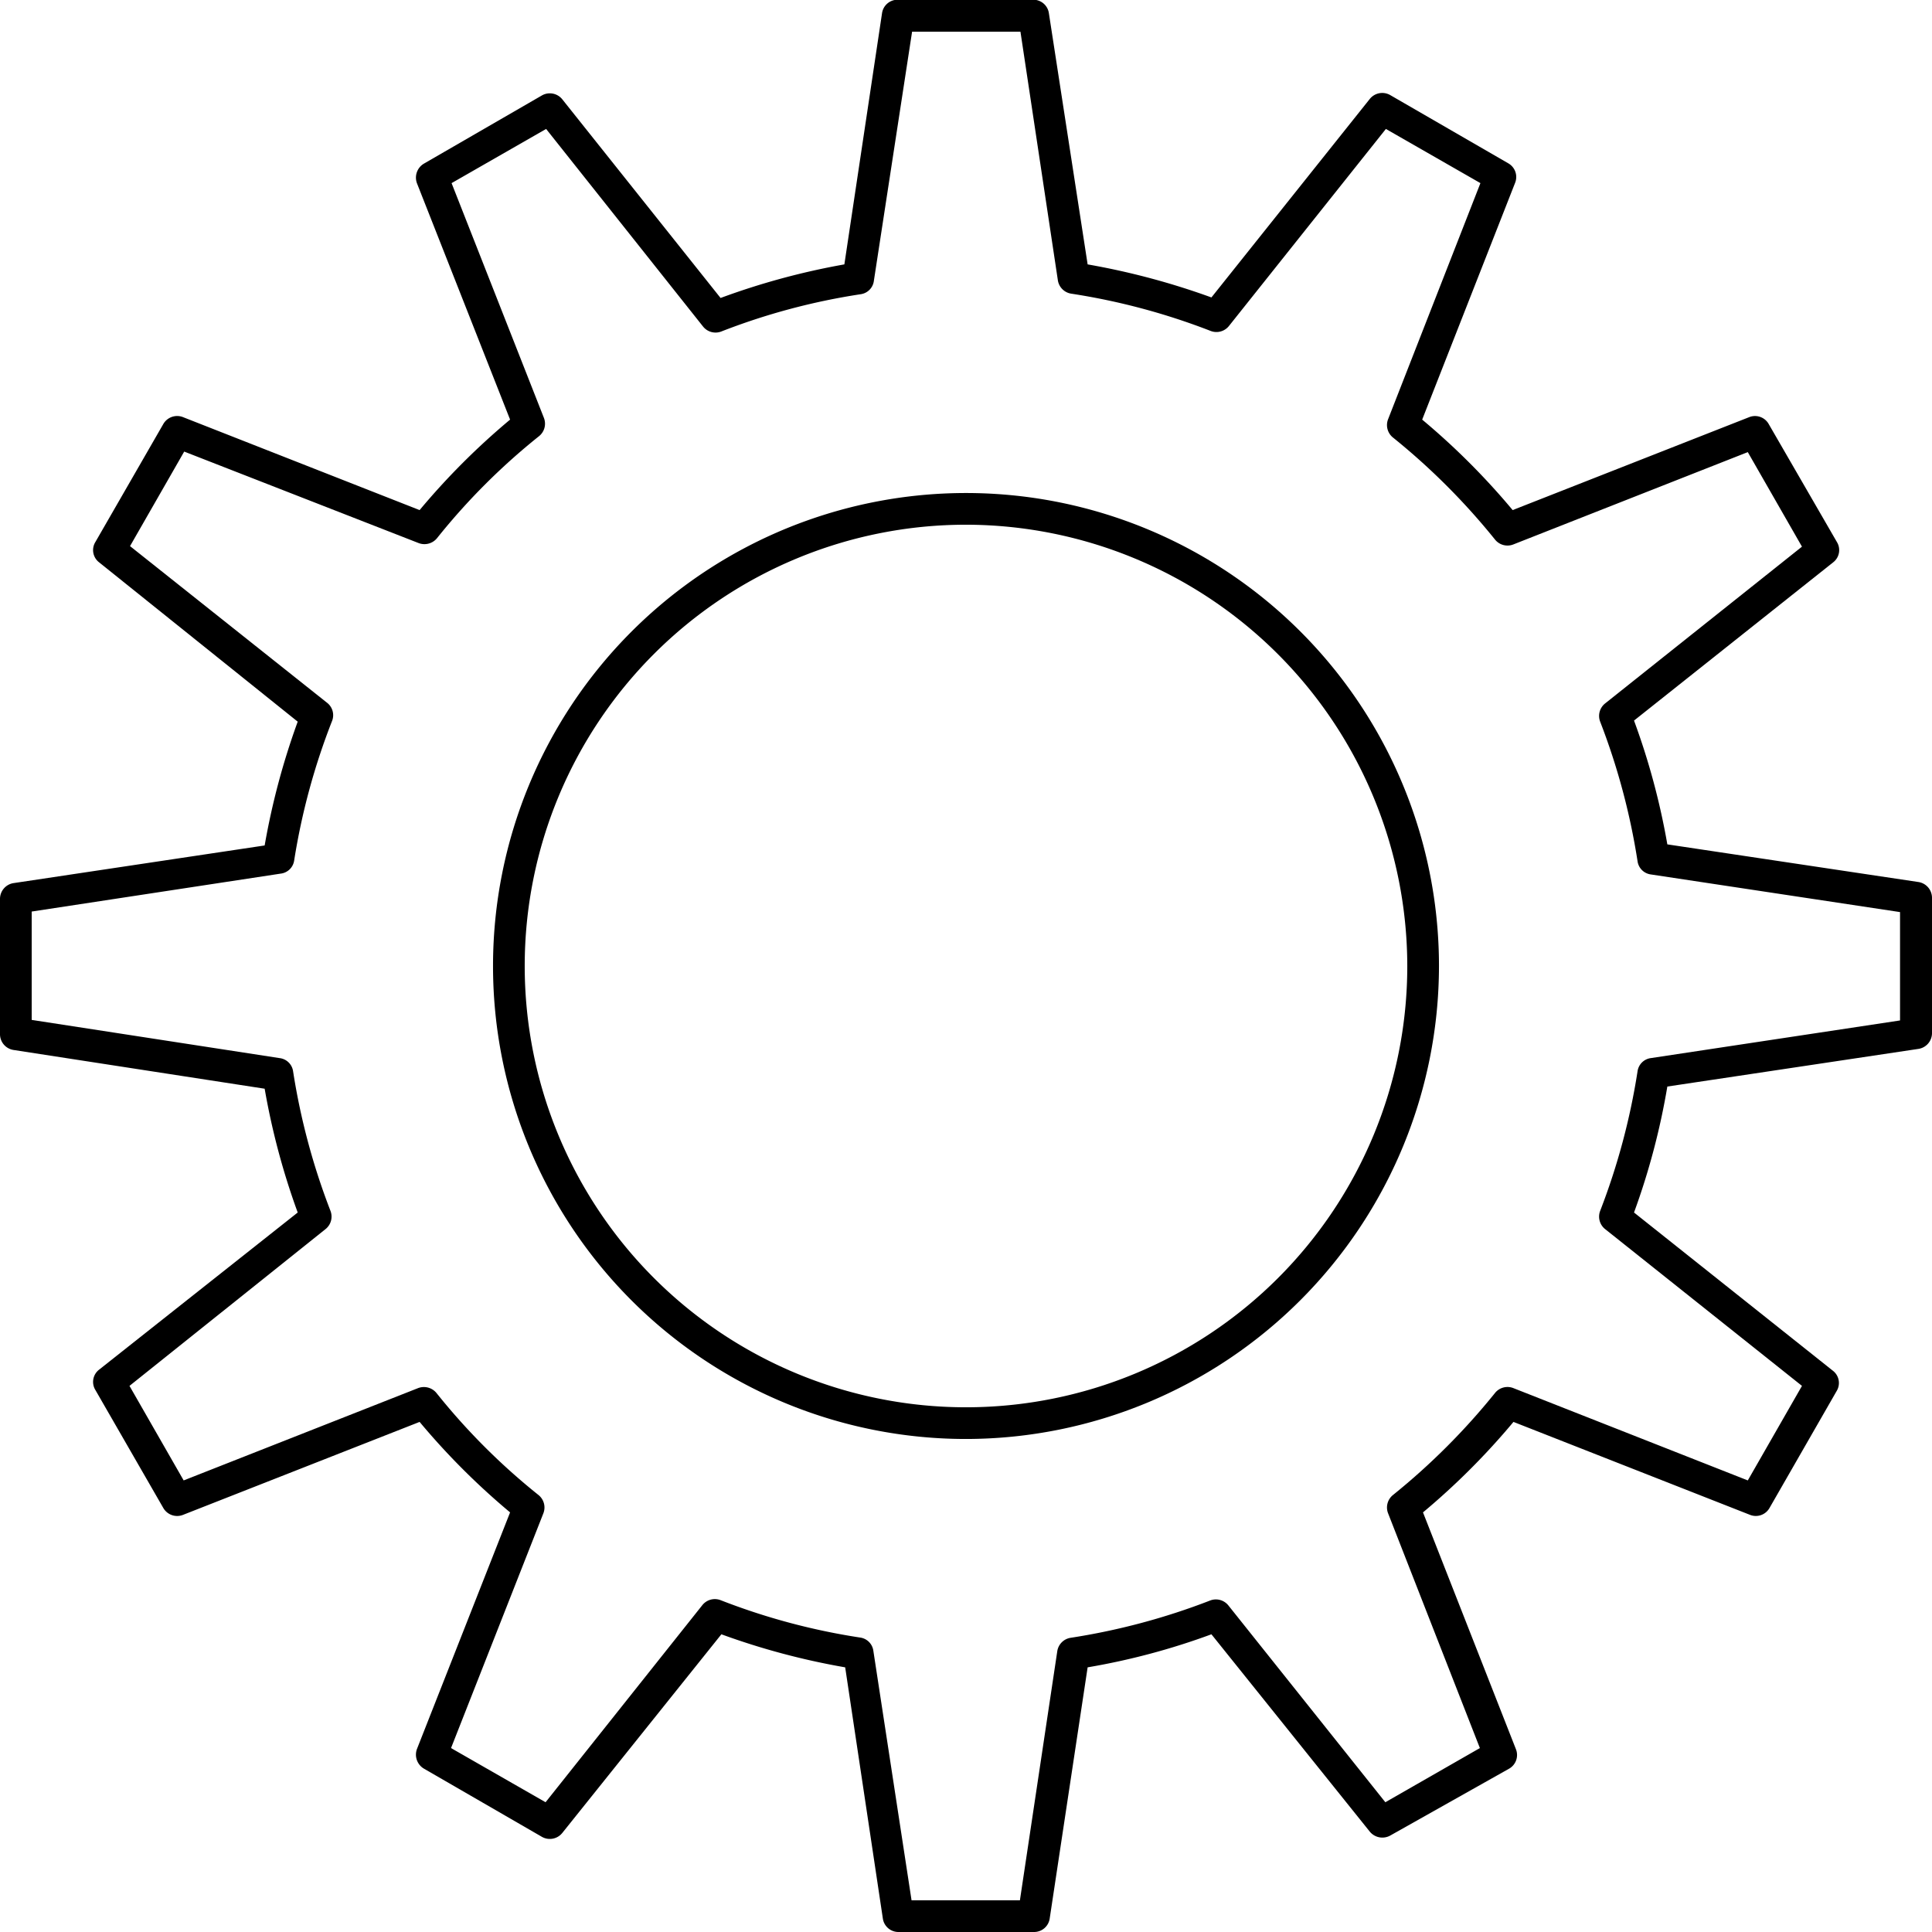 <svg xmlns="http://www.w3.org/2000/svg" viewBox="0 0 71.32 71.32"><defs><style>.a{fill:none;fill-rule:evenodd;}</style></defs><path d="M40.85,77.56h-5a.58.58,0,0,1-.58-.5l-1.39-9.27a26.55,26.55,0,0,1-4.57-1.22L23.44,73.9a.59.59,0,0,1-.75.15l-4.36-2.52a.6.6,0,0,1-.26-.72l3.44-8.74a26.35,26.35,0,0,1-3.34-3.34L9.44,62.16a.59.59,0,0,1-.73-.25L6.2,57.55a.57.57,0,0,1,.14-.75L13.67,51a26.55,26.55,0,0,1-1.22-4.57L3.18,45a.59.59,0,0,1-.5-.58v-5a.59.59,0,0,1,.5-.58l9.27-1.39a26.79,26.79,0,0,1,1.22-4.57L6.34,27a.57.57,0,0,1-.14-.75l2.51-4.36a.59.59,0,0,1,.73-.25l8.73,3.43a26.35,26.35,0,0,1,3.34-3.34L18.07,13a.6.6,0,0,1,.26-.72l4.36-2.52a.59.59,0,0,1,.75.15l5.84,7.33A26.55,26.55,0,0,1,33.85,16l1.39-9.27a.58.58,0,0,1,.58-.5h5a.58.58,0,0,1,.58.5L42.83,16a27,27,0,0,1,4.57,1.22L53.24,9.9A.59.59,0,0,1,54,9.75l4.36,2.52a.58.58,0,0,1,.25.72l-3.43,8.74a26.35,26.35,0,0,1,3.34,3.34l8.73-3.43a.58.58,0,0,1,.72.25l2.52,4.36a.57.57,0,0,1-.14.75L63,32.84a26.16,26.16,0,0,1,1.23,4.57L73.5,38.8a.59.59,0,0,1,.5.58v5a.59.59,0,0,1-.5.58l-9.27,1.39A26.16,26.16,0,0,1,63,51l7.34,5.84a.57.57,0,0,1,.14.75L68,61.91a.58.58,0,0,1-.72.25l-8.73-3.43a26.35,26.35,0,0,1-3.34,3.34l3.43,8.74a.58.58,0,0,1-.25.72L54,74a.6.6,0,0,1-.75-.14L47.4,66.57a25.5,25.5,0,0,1-4.57,1.22l-1.4,9.27A.58.58,0,0,1,40.85,77.56Zm-4.52-1.17h4l1.38-9.2a.59.59,0,0,1,.49-.49,24.6,24.6,0,0,0,5.16-1.38.59.59,0,0,1,.67.19l5.79,7.26,3.49-2L53.92,62.1a.59.59,0,0,1,.18-.67,24.89,24.89,0,0,0,3.77-3.77.59.59,0,0,1,.67-.18l8.66,3.41,2-3.49-7.27-5.79a.59.59,0,0,1-.18-.67,24.84,24.84,0,0,0,1.38-5.15.57.57,0,0,1,.49-.49l9.2-1.39v-4l-9.2-1.39a.57.57,0,0,1-.49-.49,24.84,24.84,0,0,0-1.38-5.15.59.59,0,0,1,.18-.67l7.27-5.79-2-3.49-8.66,3.41a.59.59,0,0,1-.67-.18,24.89,24.89,0,0,0-3.77-3.77.59.59,0,0,1-.18-.67L57.33,13l-3.49-2-5.79,7.27a.59.59,0,0,1-.67.19,24.44,24.44,0,0,0-5.16-1.38.59.59,0,0,1-.49-.5L40.35,7.41h-4L34.94,16.6a.57.57,0,0,1-.48.5,24.12,24.12,0,0,0-5.16,1.38.59.59,0,0,1-.67-.19L22.84,11l-3.49,2,3.41,8.67a.59.59,0,0,1-.18.67,24,24,0,0,0-3.77,3.77.6.6,0,0,1-.67.18L9.48,22.91l-2,3.49,7.27,5.78a.58.58,0,0,1,.19.67A24.6,24.6,0,0,0,13.54,38a.57.57,0,0,1-.5.49L3.85,39.89v4L13,45.3a.57.57,0,0,1,.5.49,24.79,24.79,0,0,0,1.38,5.15.59.59,0,0,1-.18.67L7.46,57.4l2,3.49,8.66-3.41a.6.6,0,0,1,.67.18,24,24,0,0,0,3.77,3.77.59.59,0,0,1,.18.67l-3.41,8.67,3.49,2,5.79-7.28a.59.59,0,0,1,.67-.18,24.19,24.19,0,0,0,5.15,1.38.57.57,0,0,1,.49.49Z" transform="translate(-2.68 -6.24)"/><path d="M38.34,59.36A17.46,17.46,0,1,1,55.8,41.9,17.48,17.48,0,0,1,38.34,59.36Zm0-33.75A16.29,16.29,0,1,0,54.63,41.9,16.31,16.31,0,0,0,38.34,25.61Z" transform="translate(-2.68 -6.24)"/><path class="a" d="M38.34,28.07a1.08,1.08,0,0,1,1.08,1.08,1.08,1.08,0,1,1-2.16,0,1.08,1.08,0,0,1,1.08-1.08" transform="translate(-2.68 -6.24)"/><path class="a" d="M45.25,29.93a1.07,1.07,0,0,1,.4,1.47,1.08,1.08,0,0,1-1.88-1.08,1.08,1.08,0,0,1,1.48-.39" transform="translate(-2.68 -6.24)"/><path class="a" d="M50.31,35a1.07,1.07,0,0,1-.39,1.47A1.08,1.08,0,1,1,50.31,35" transform="translate(-2.68 -6.24)"/><path class="a" d="M52.16,41.9a1.08,1.08,0,1,1-1.08-1.08,1.08,1.08,0,0,1,1.08,1.08" transform="translate(-2.68 -6.24)"/><path class="a" d="M50.31,48.81a1.08,1.08,0,1,1-1.87-1.08,1.08,1.08,0,0,1,1.87,1.08" transform="translate(-2.68 -6.24)"/><path class="a" d="M45.25,53.87a1.08,1.08,0,0,1-1.48-.39,1.08,1.08,0,1,1,1.88-1.08,1.07,1.07,0,0,1-.4,1.47" transform="translate(-2.68 -6.24)"/><path class="a" d="M38.34,55.73a1.08,1.08,0,0,1-1.08-1.08,1.08,1.08,0,0,1,2.16,0,1.08,1.08,0,0,1-1.08,1.08" transform="translate(-2.68 -6.24)"/><path class="a" d="M31.43,53.87A1.08,1.08,0,1,1,32.51,52a1.09,1.09,0,0,1,.39,1.48,1.07,1.07,0,0,1-1.47.39" transform="translate(-2.68 -6.24)"/><path class="a" d="M26.36,48.81a1.08,1.08,0,1,1,1.48.4,1.09,1.09,0,0,1-1.48-.4" transform="translate(-2.68 -6.24)"/><path class="a" d="M24.51,41.9A1.09,1.09,0,1,1,25.59,43a1.08,1.08,0,0,1-1.08-1.08" transform="translate(-2.68 -6.24)"/><path class="a" d="M26.36,35a1.08,1.08,0,0,1,1.88,1.08A1.08,1.08,0,0,1,26.36,35" transform="translate(-2.68 -6.24)"/><path class="a" d="M31.43,29.93a1.07,1.07,0,0,1,1.47.39A1.08,1.08,0,1,1,31,31.4a1.07,1.07,0,0,1,.4-1.47" transform="translate(-2.68 -6.24)"/></svg>